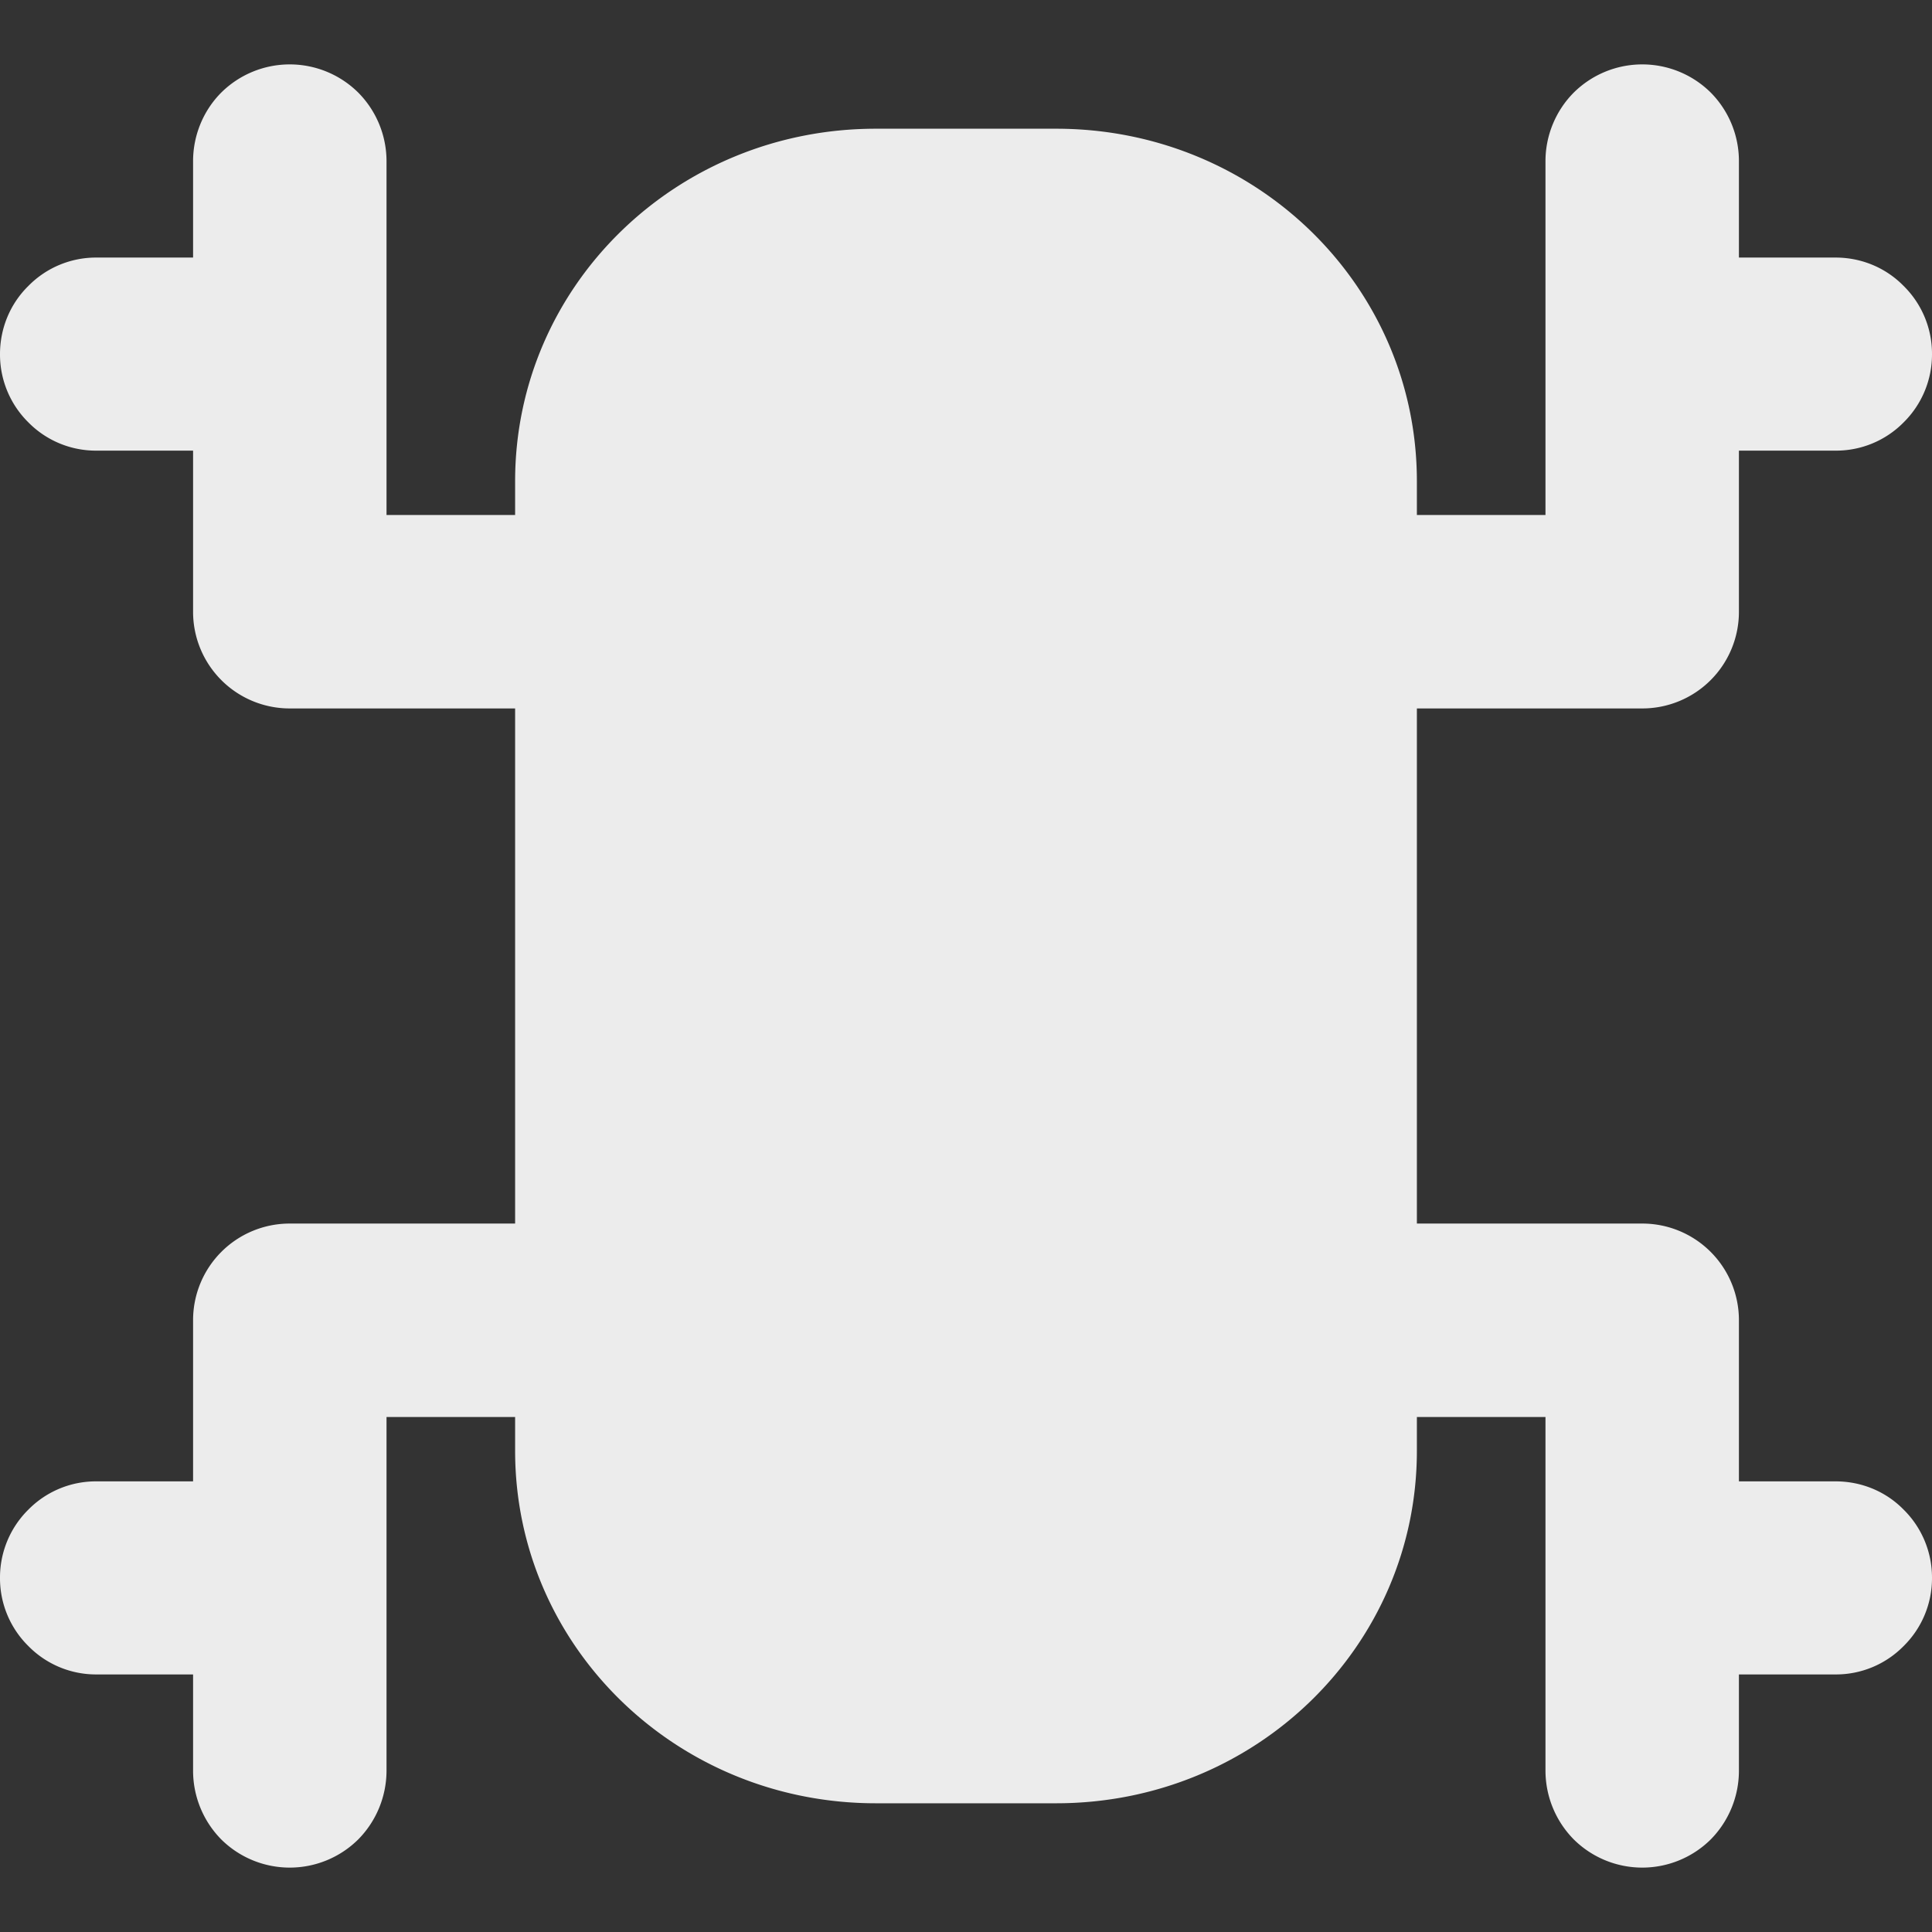 <svg xmlns="http://www.w3.org/2000/svg" width="16" height="16">
    <rect width="100%" height="100%" fill="#333333" stroke="none"/>
    <defs>
        <linearGradient id="arrongin" x1="0%" x2="0%" y1="0%" y2="100%">
            <stop offset="0%" style="stop-color:#dd9b44;stop-opacity:1"/>
            <stop offset="100%" style="stop-color:#ad6c16;stop-opacity:1"/>
        </linearGradient>
        <linearGradient id="aurora" x1="0%" x2="0%" y1="0%" y2="100%">
            <stop offset="0%" style="stop-color:#09d4df;stop-opacity:1"/>
            <stop offset="100%" style="stop-color:#9269f4;stop-opacity:1"/>
        </linearGradient>
        <linearGradient id="cyberneon" x1="0%" x2="0%" y1="0%" y2="100%">
            <stop offset="0" style="stop-color:#0abdc6;stop-opacity:1"/>
            <stop offset="1" style="stop-color:#ea00d9;stop-opacity:1"/>
        </linearGradient>
        <linearGradient id="fitdance" x1="0%" x2="0%" y1="0%" y2="100%">
            <stop offset="0%" style="stop-color:#1ad6ab;stop-opacity:1"/>
            <stop offset="100%" style="stop-color:#329db6;stop-opacity:1"/>
        </linearGradient>
        <linearGradient id="oomox" x1="0%" x2="0%" y1="0%" y2="100%">
            <stop offset="0%" style="stop-color:#efefe7;stop-opacity:1"/>
            <stop offset="100%" style="stop-color:#8f8f8b;stop-opacity:1"/>
        </linearGradient>
        <linearGradient id="rainblue" x1="0%" x2="0%" y1="0%" y2="100%">
            <stop offset="0%" style="stop-color:#00f260;stop-opacity:1"/>
            <stop offset="100%" style="stop-color:#0575e6;stop-opacity:1"/>
        </linearGradient>
        <linearGradient id="sunrise" x1="0%" x2="0%" y1="0%" y2="100%">
            <stop offset="0%" style="stop-color:#ff8501;stop-opacity:1"/>
            <stop offset="100%" style="stop-color:#ffcb01;stop-opacity:1"/>
        </linearGradient>
        <linearGradient id="telinkrin" x1="0%" x2="0%" y1="0%" y2="100%">
            <stop offset="0%" style="stop-color:#b2ced6;stop-opacity:1"/>
            <stop offset="100%" style="stop-color:#6da5b7;stop-opacity:1"/>
        </linearGradient>
        <linearGradient id="60spsycho" x1="0%" x2="0%" y1="0%" y2="100%">
            <stop offset="0%" style="stop-color:#df5940;stop-opacity:1"/>
            <stop offset="25%" style="stop-color:#d8d15f;stop-opacity:1"/>
            <stop offset="50%" style="stop-color:#e9882a;stop-opacity:1"/>
            <stop offset="100%" style="stop-color:#279362;stop-opacity:1"/>
        </linearGradient>
        <linearGradient id="90ssummer" x1="0%" x2="0%" y1="0%" y2="100%">
            <stop offset="0%" style="stop-color:#f618c7;stop-opacity:1"/>
            <stop offset="20%" style="stop-color:#94ffab;stop-opacity:1"/>
            <stop offset="50%" style="stop-color:#fbfd54;stop-opacity:1"/>
            <stop offset="100%" style="stop-color:#0f83ae;stop-opacity:1"/>
        </linearGradient>
        <style id="current-color-scheme" type="text/css">
            .ColorScheme-Highlight{color:#5294e2}
        </style>
    </defs>
    <path fill="currentColor" fill-rule="evenodd" d="M14.401 13.867v.799a.811.811 0 0 1-.234.568.806.806 0 0 1-1.133 0 .812.812 0 0 1-.235-.568v-2.931h-1.065v.28c0 1.617-1.332 2.919-2.987 2.919H7.253c-1.654 0-2.987-1.302-2.987-2.919v-.28H3.201v2.931a.812.812 0 0 1-.235.568.806.806 0 0 1-1.133 0 .811.811 0 0 1-.234-.568v-.799h-.8a.785.785 0 0 1-.564-.235.788.788 0 0 1-.235-.565.79.79 0 0 1 .235-.565.785.785 0 0 1 .564-.234h.8v-1.335a.8.8 0 0 1 .799-.8h1.868V5.867H2.398a.8.8 0 0 1-.799-.8V3.732h-.8a.785.785 0 0 1-.564-.234A.79.79 0 0 1 0 2.933c0-.213.083-.416.235-.565a.785.785 0 0 1 .564-.235h.8v-.799c0-.213.085-.419.234-.568a.806.806 0 0 1 1.133 0 .807.807 0 0 1 .235.568v2.931h1.065v-.28c0-1.617 1.333-2.919 2.987-2.919h1.494c1.655 0 2.987 1.302 2.987 2.919v.28h1.065V1.334c0-.213.086-.419.235-.568a.806.806 0 0 1 1.133 0 .806.806 0 0 1 .234.568v.799h.8c.213 0 .415.083.564.235a.788.788 0 0 1 .235.565.79.79 0 0 1-.235.565.785.785 0 0 1-.564.234h-.8v1.335a.8.8 0 0 1-.799.8h-1.868v4.266h1.868a.8.8 0 0 1 .799.8v1.335h.8c.213 0 .415.082.564.234a.79.79 0 0 1 .235.565.788.788 0 0 1-.235.565.785.785 0 0 1-.564.235h-.8Z" style="color:#ececec"/>
</svg>
